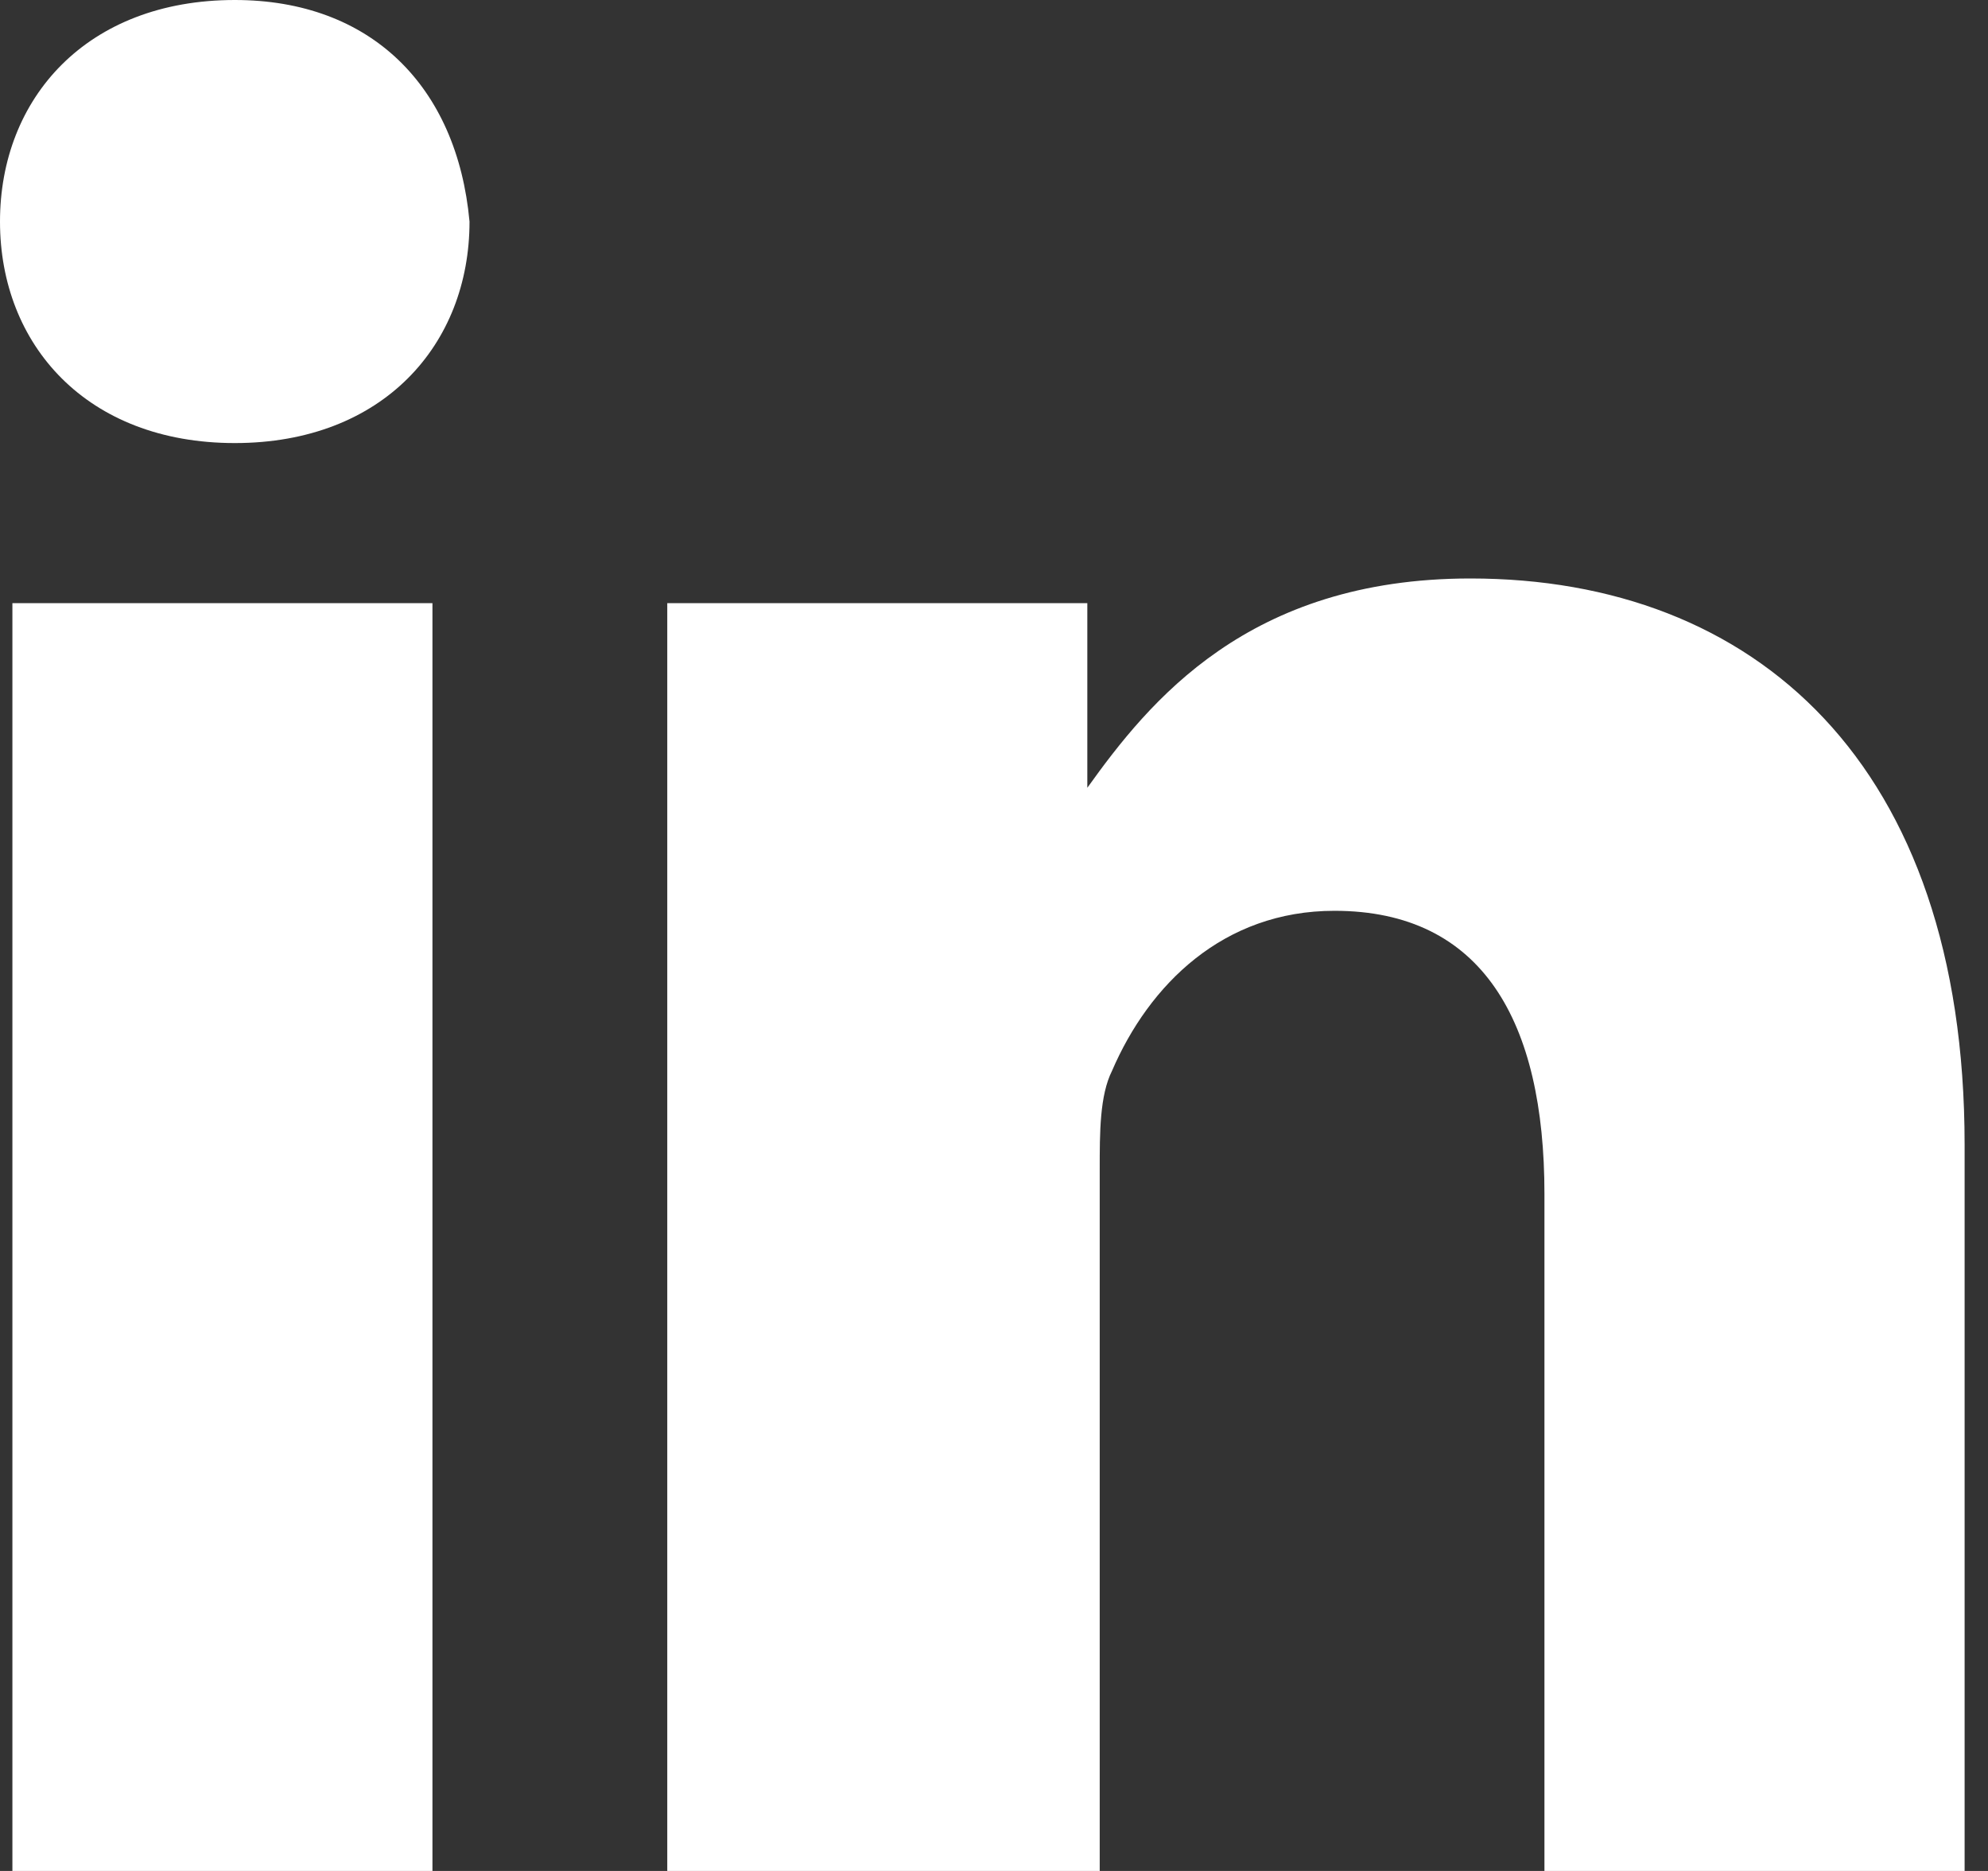 <svg width="17" height="16" viewBox="0 0 17 16" fill="none" xmlns="http://www.w3.org/2000/svg">
<rect x="0" y="0" width="17" height="16" fill="#333333" stroke="none"/>
<g>
<path fill-rule="evenodd" clip-rule="evenodd" d="M2.008 0C0.74 0 0 0.842 0 1.895C0 2.947 0.74 3.789 2.008 3.789C3.275 3.789 4.015 2.947 4.015 1.895C3.909 0.737 3.17 0 2.008 0ZM16.8 9.789V16H13.207V10.21C13.207 8.737 12.679 7.789 11.411 7.789C10.46 7.789 9.826 8.421 9.509 9.158C9.404 9.368 9.404 9.684 9.404 10V16H5.706V5.158H9.298V6.737C9.826 6 10.672 4.947 12.574 4.947C15.004 4.947 16.8 6.526 16.8 9.789ZM3.698 16H0.106V5.158H3.698V16Z" fill="white"/>
</g>
</svg>
